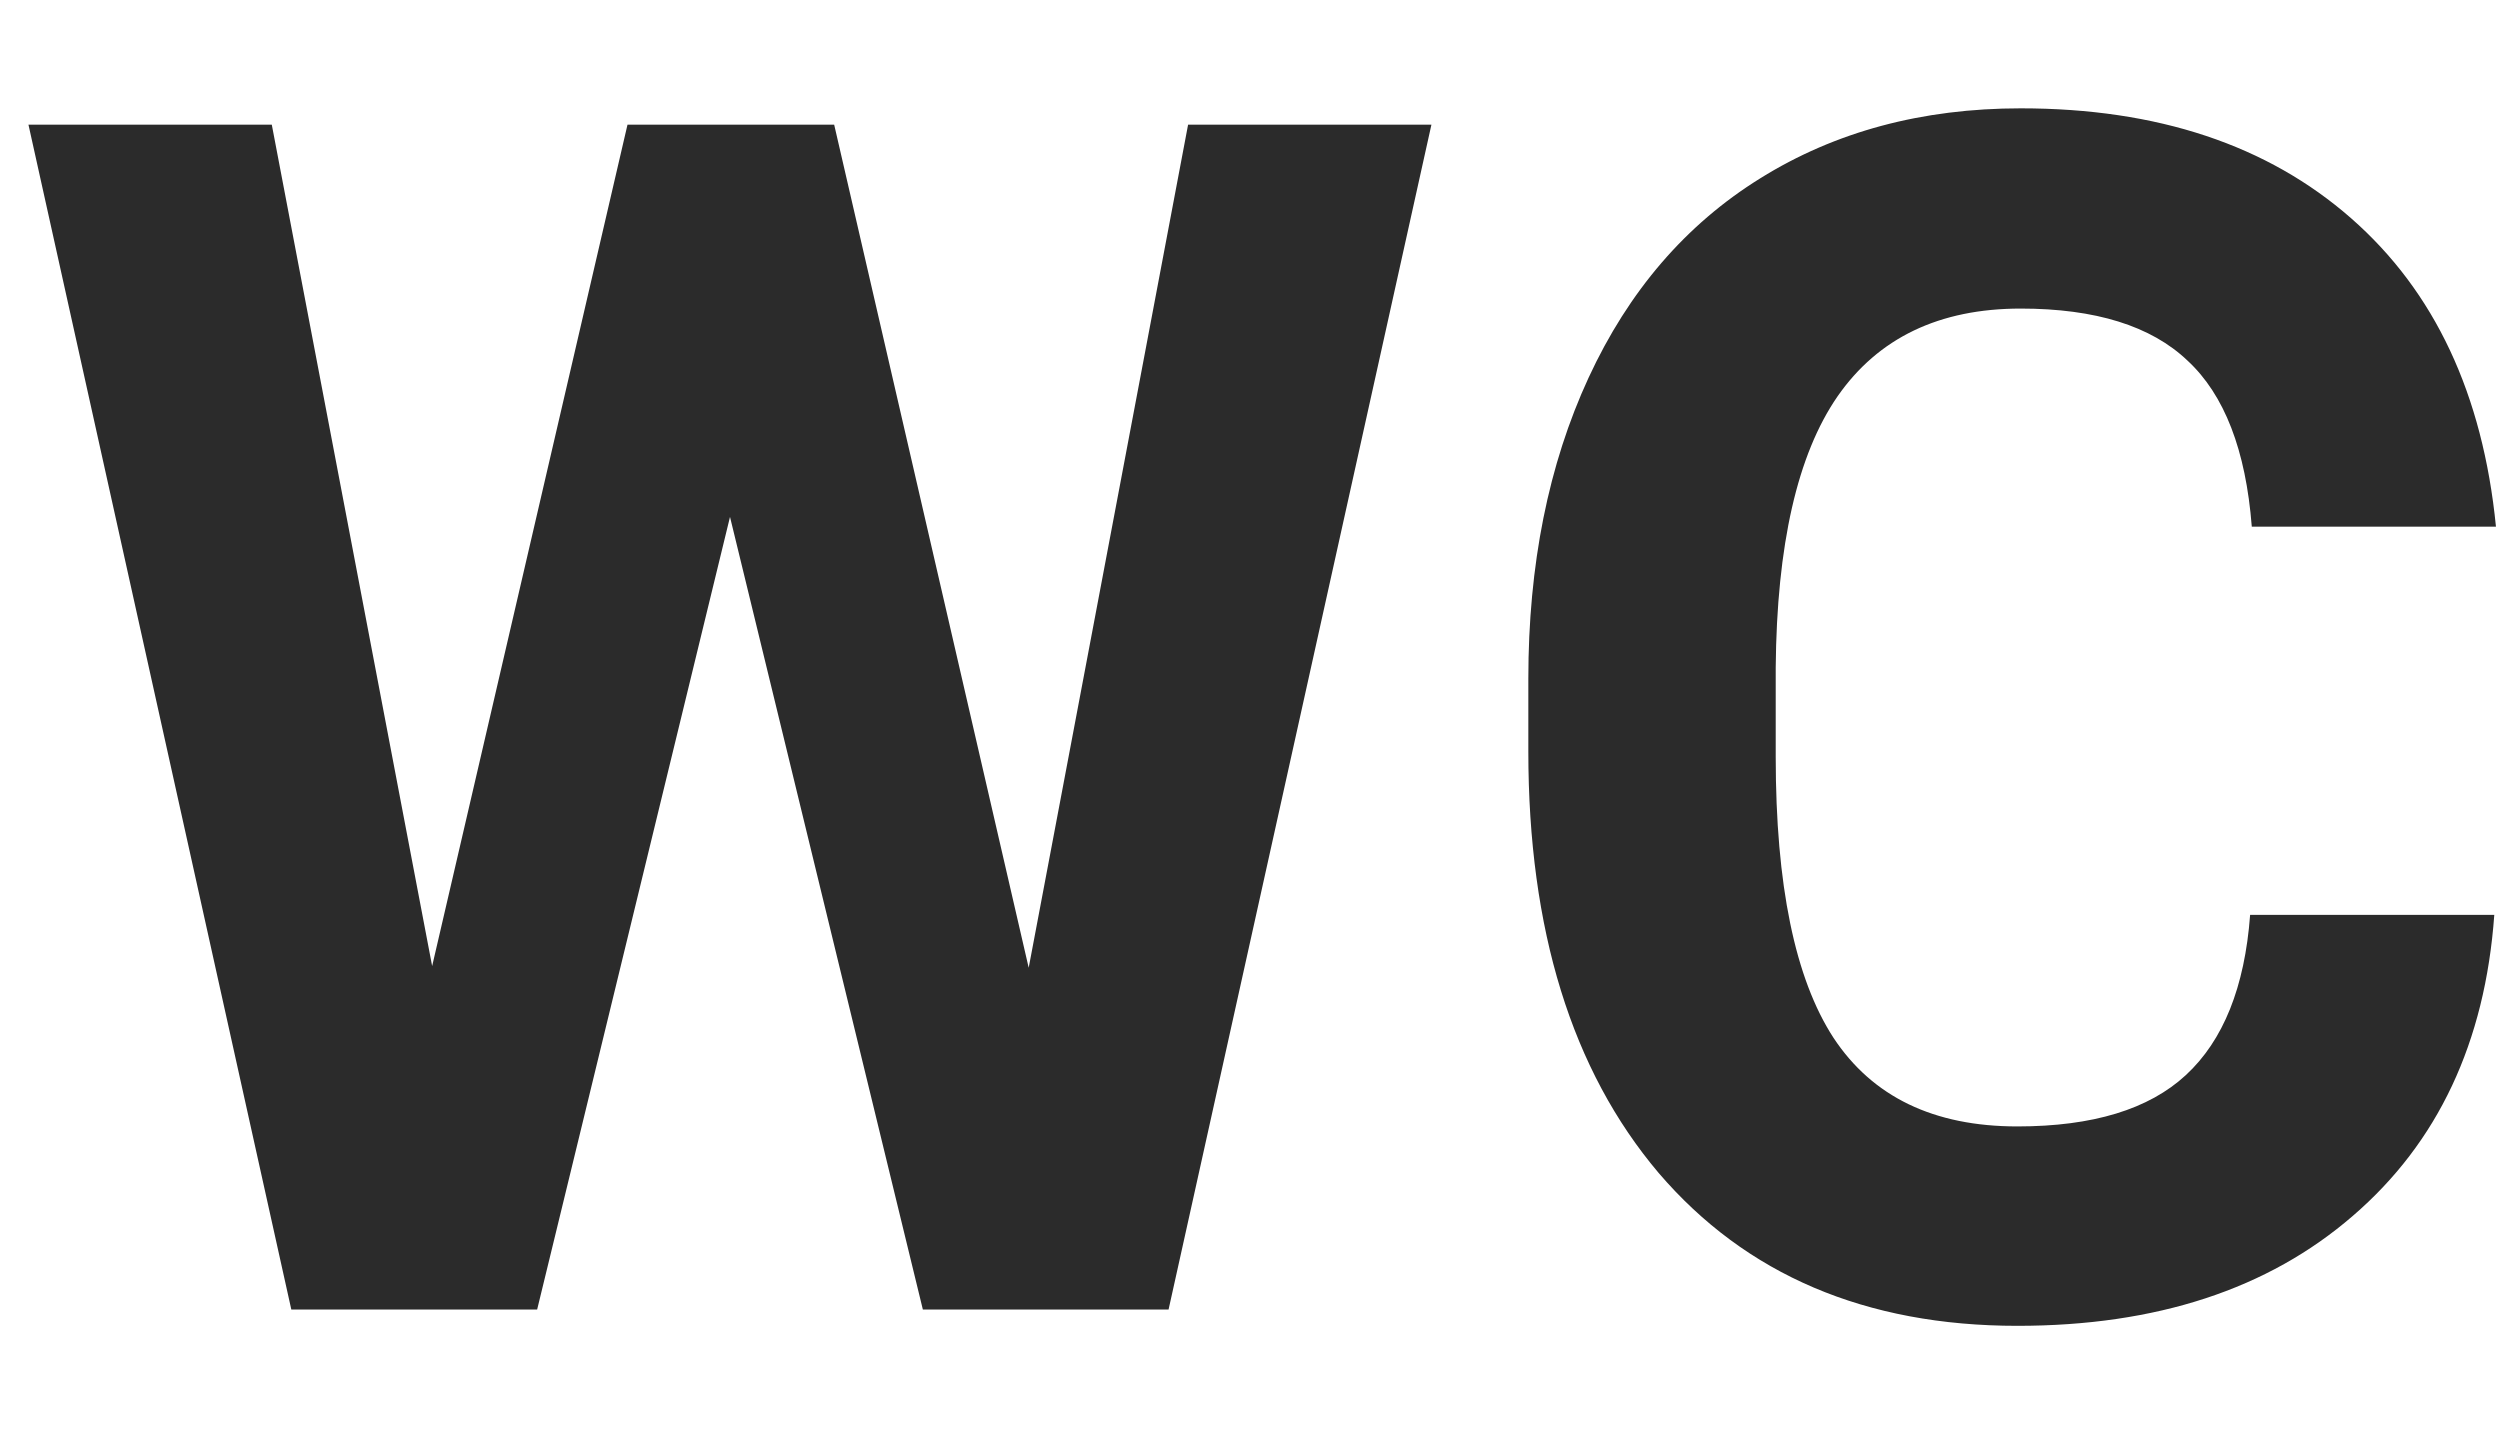 <svg width="21" height="12" viewBox="0 0 21 12" fill="none" xmlns="http://www.w3.org/2000/svg">
<path d="M8.641 8.129L9.98 1.047H12.024L9.816 11H7.752L6.132 4.342L4.512 11H2.447L0.239 1.047H2.283L3.63 8.115L5.271 1.047H7.007L8.641 8.129ZM20.952 7.685C20.875 8.756 20.478 9.599 19.763 10.214C19.052 10.829 18.113 11.137 16.946 11.137C15.67 11.137 14.665 10.708 13.932 9.852C13.203 8.99 12.838 7.81 12.838 6.311V5.702C12.838 4.745 13.007 3.902 13.344 3.173C13.681 2.444 14.162 1.885 14.786 1.498C15.415 1.106 16.144 0.91 16.974 0.91C18.122 0.91 19.047 1.218 19.749 1.833C20.451 2.448 20.856 3.312 20.966 4.424H18.915C18.865 3.781 18.685 3.316 18.375 3.029C18.07 2.738 17.602 2.592 16.974 2.592C16.29 2.592 15.777 2.838 15.435 3.33C15.098 3.818 14.925 4.577 14.916 5.606V6.358C14.916 7.434 15.078 8.22 15.401 8.717C15.729 9.214 16.244 9.462 16.946 9.462C17.58 9.462 18.051 9.318 18.361 9.031C18.676 8.74 18.856 8.291 18.901 7.685H20.952Z" fill="#2B2B2B"/>
</svg>
